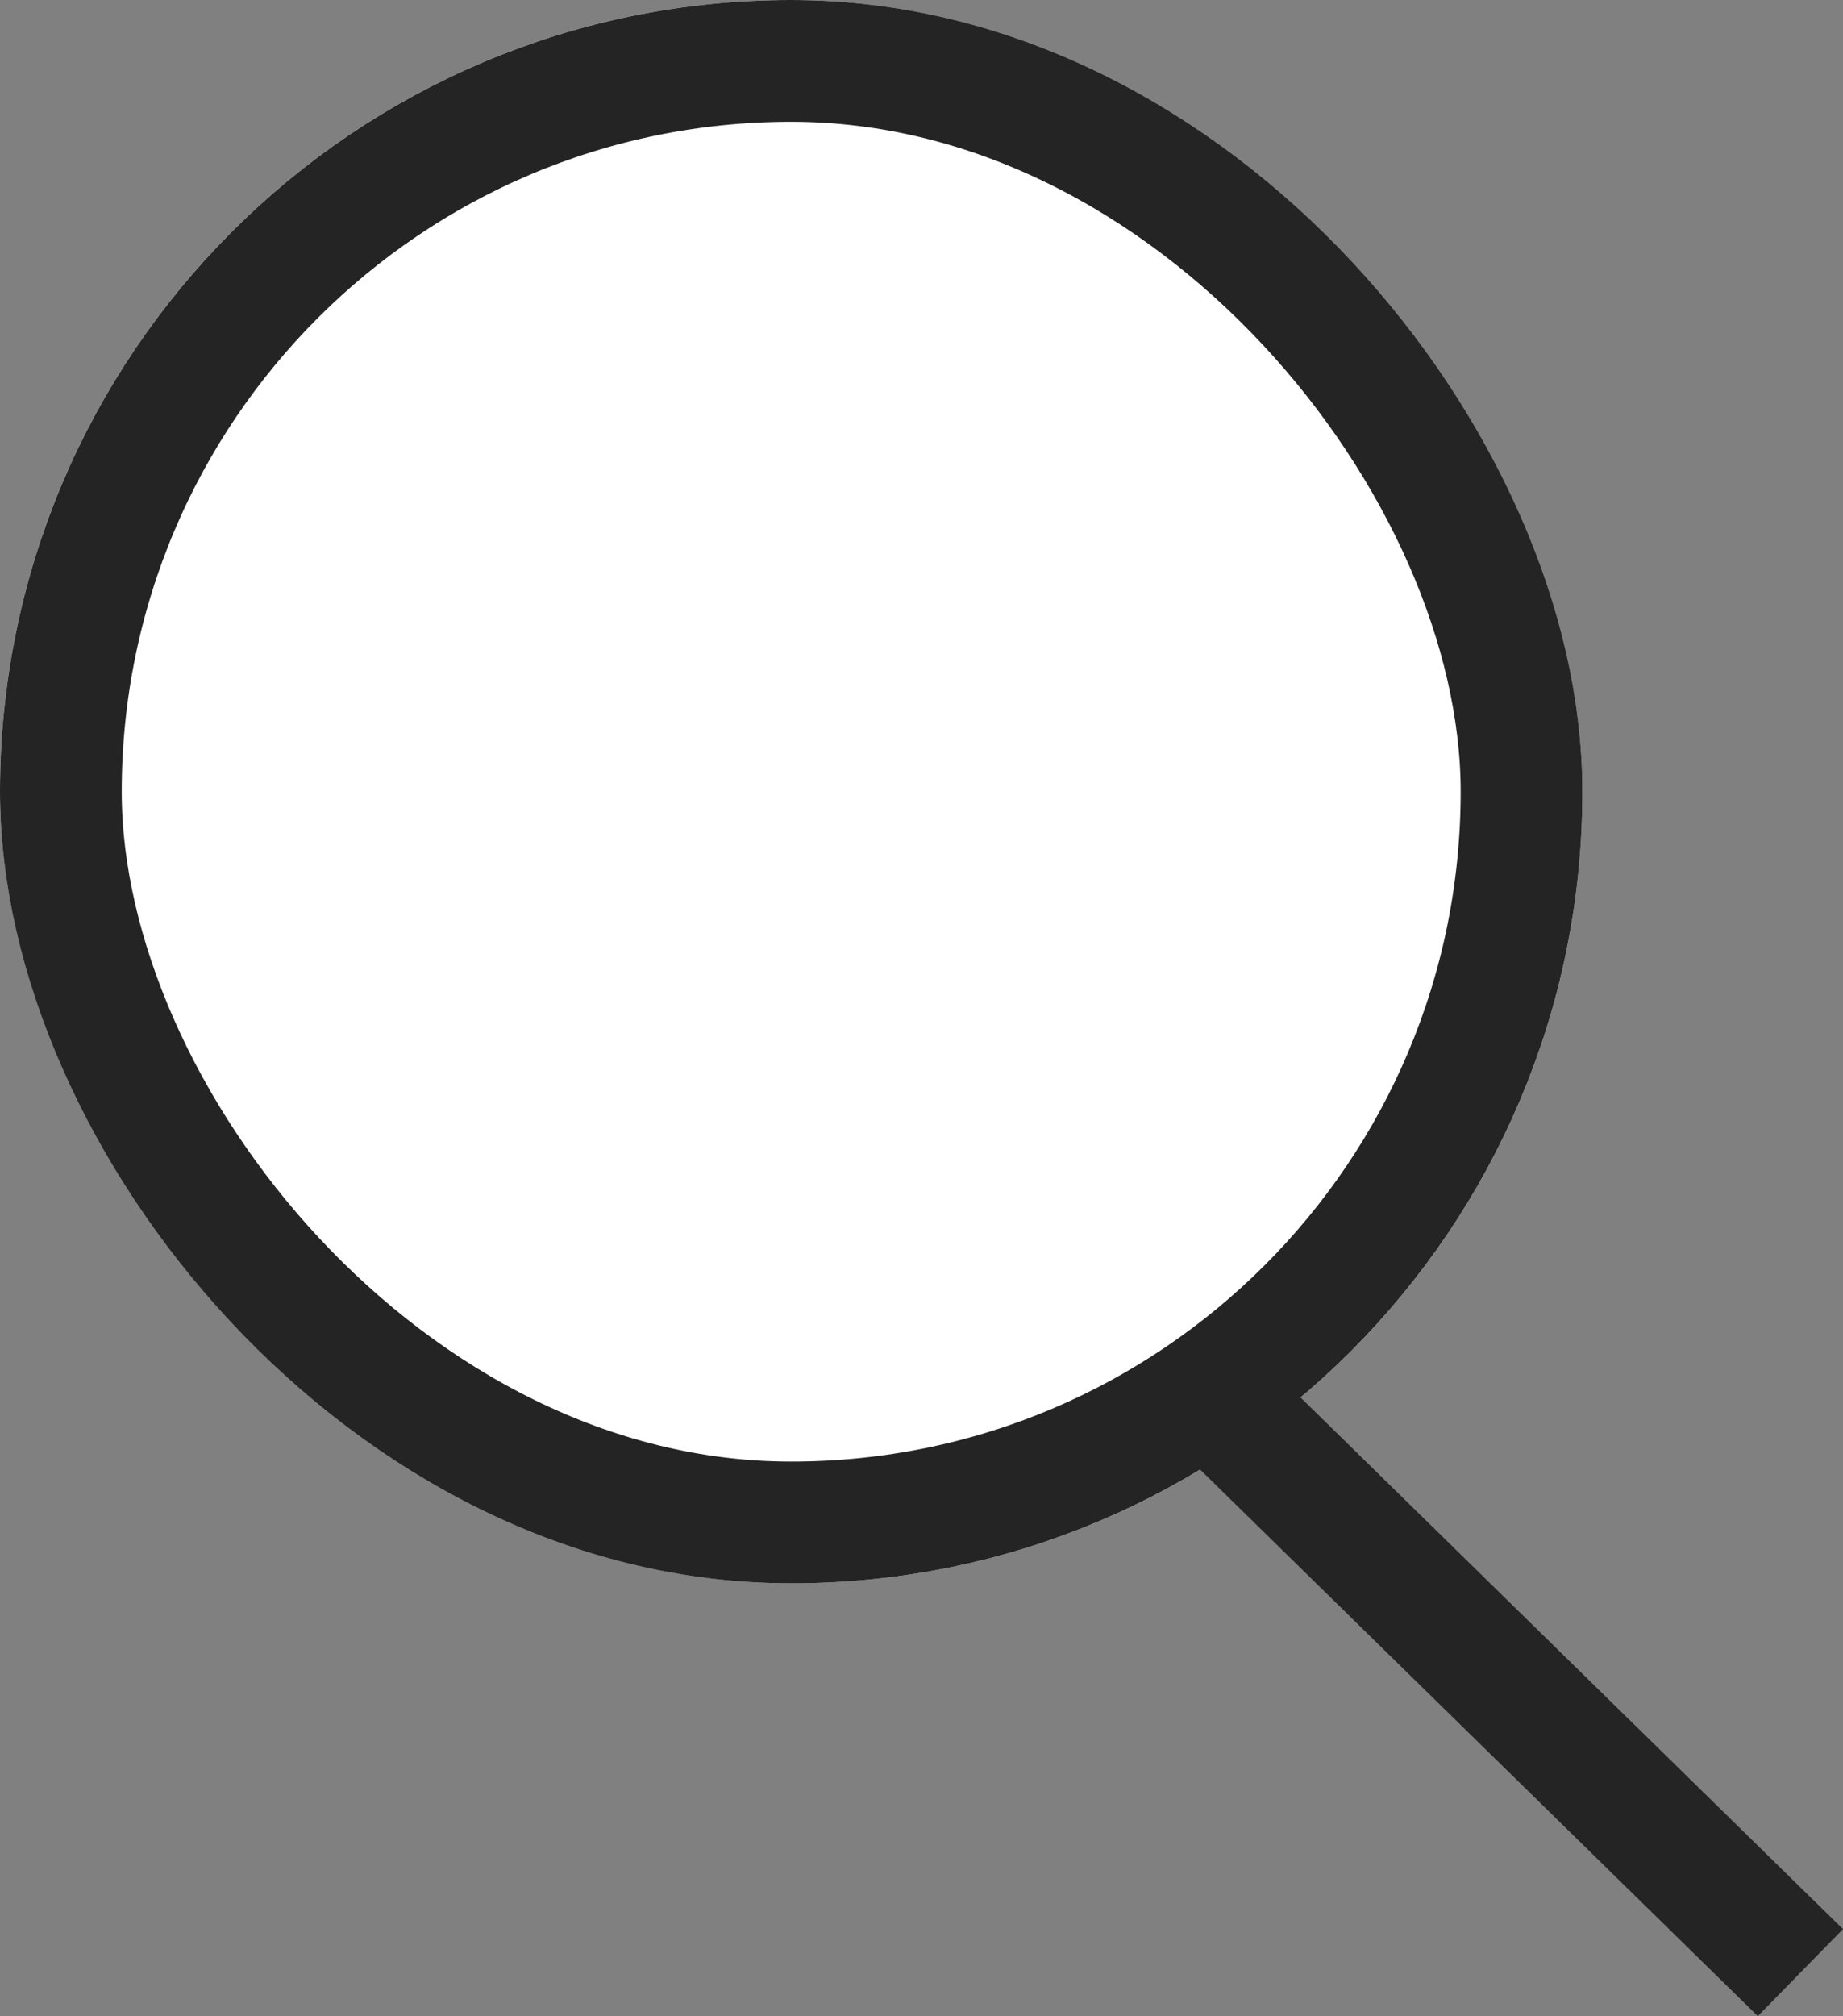 <svg id="search" xmlns="http://www.w3.org/2000/svg" width="15.141" height="16.554" viewBox="0 0 15.141 16.554">
  <rect x="0" y="0" width="15.141" height="16.554" fill="#808080" stroke="none"/>
  <g id="Rectangle_5" data-name="Rectangle 5" fill="#fff" stroke="#242424" stroke-width="1">
    <rect width="13" height="13" rx="6.5" stroke="none"/>
    <rect x="0.5" y="0.5" width="12" height="12" rx="6" fill="none"/>
  </g>
  <path id="Path_1" data-name="Path 1" d="M35.954,113.359l5.152,5.046" transform="translate(-26.315 -102.209)" fill="none" stroke="#242424" stroke-width="1"/>
</svg>
